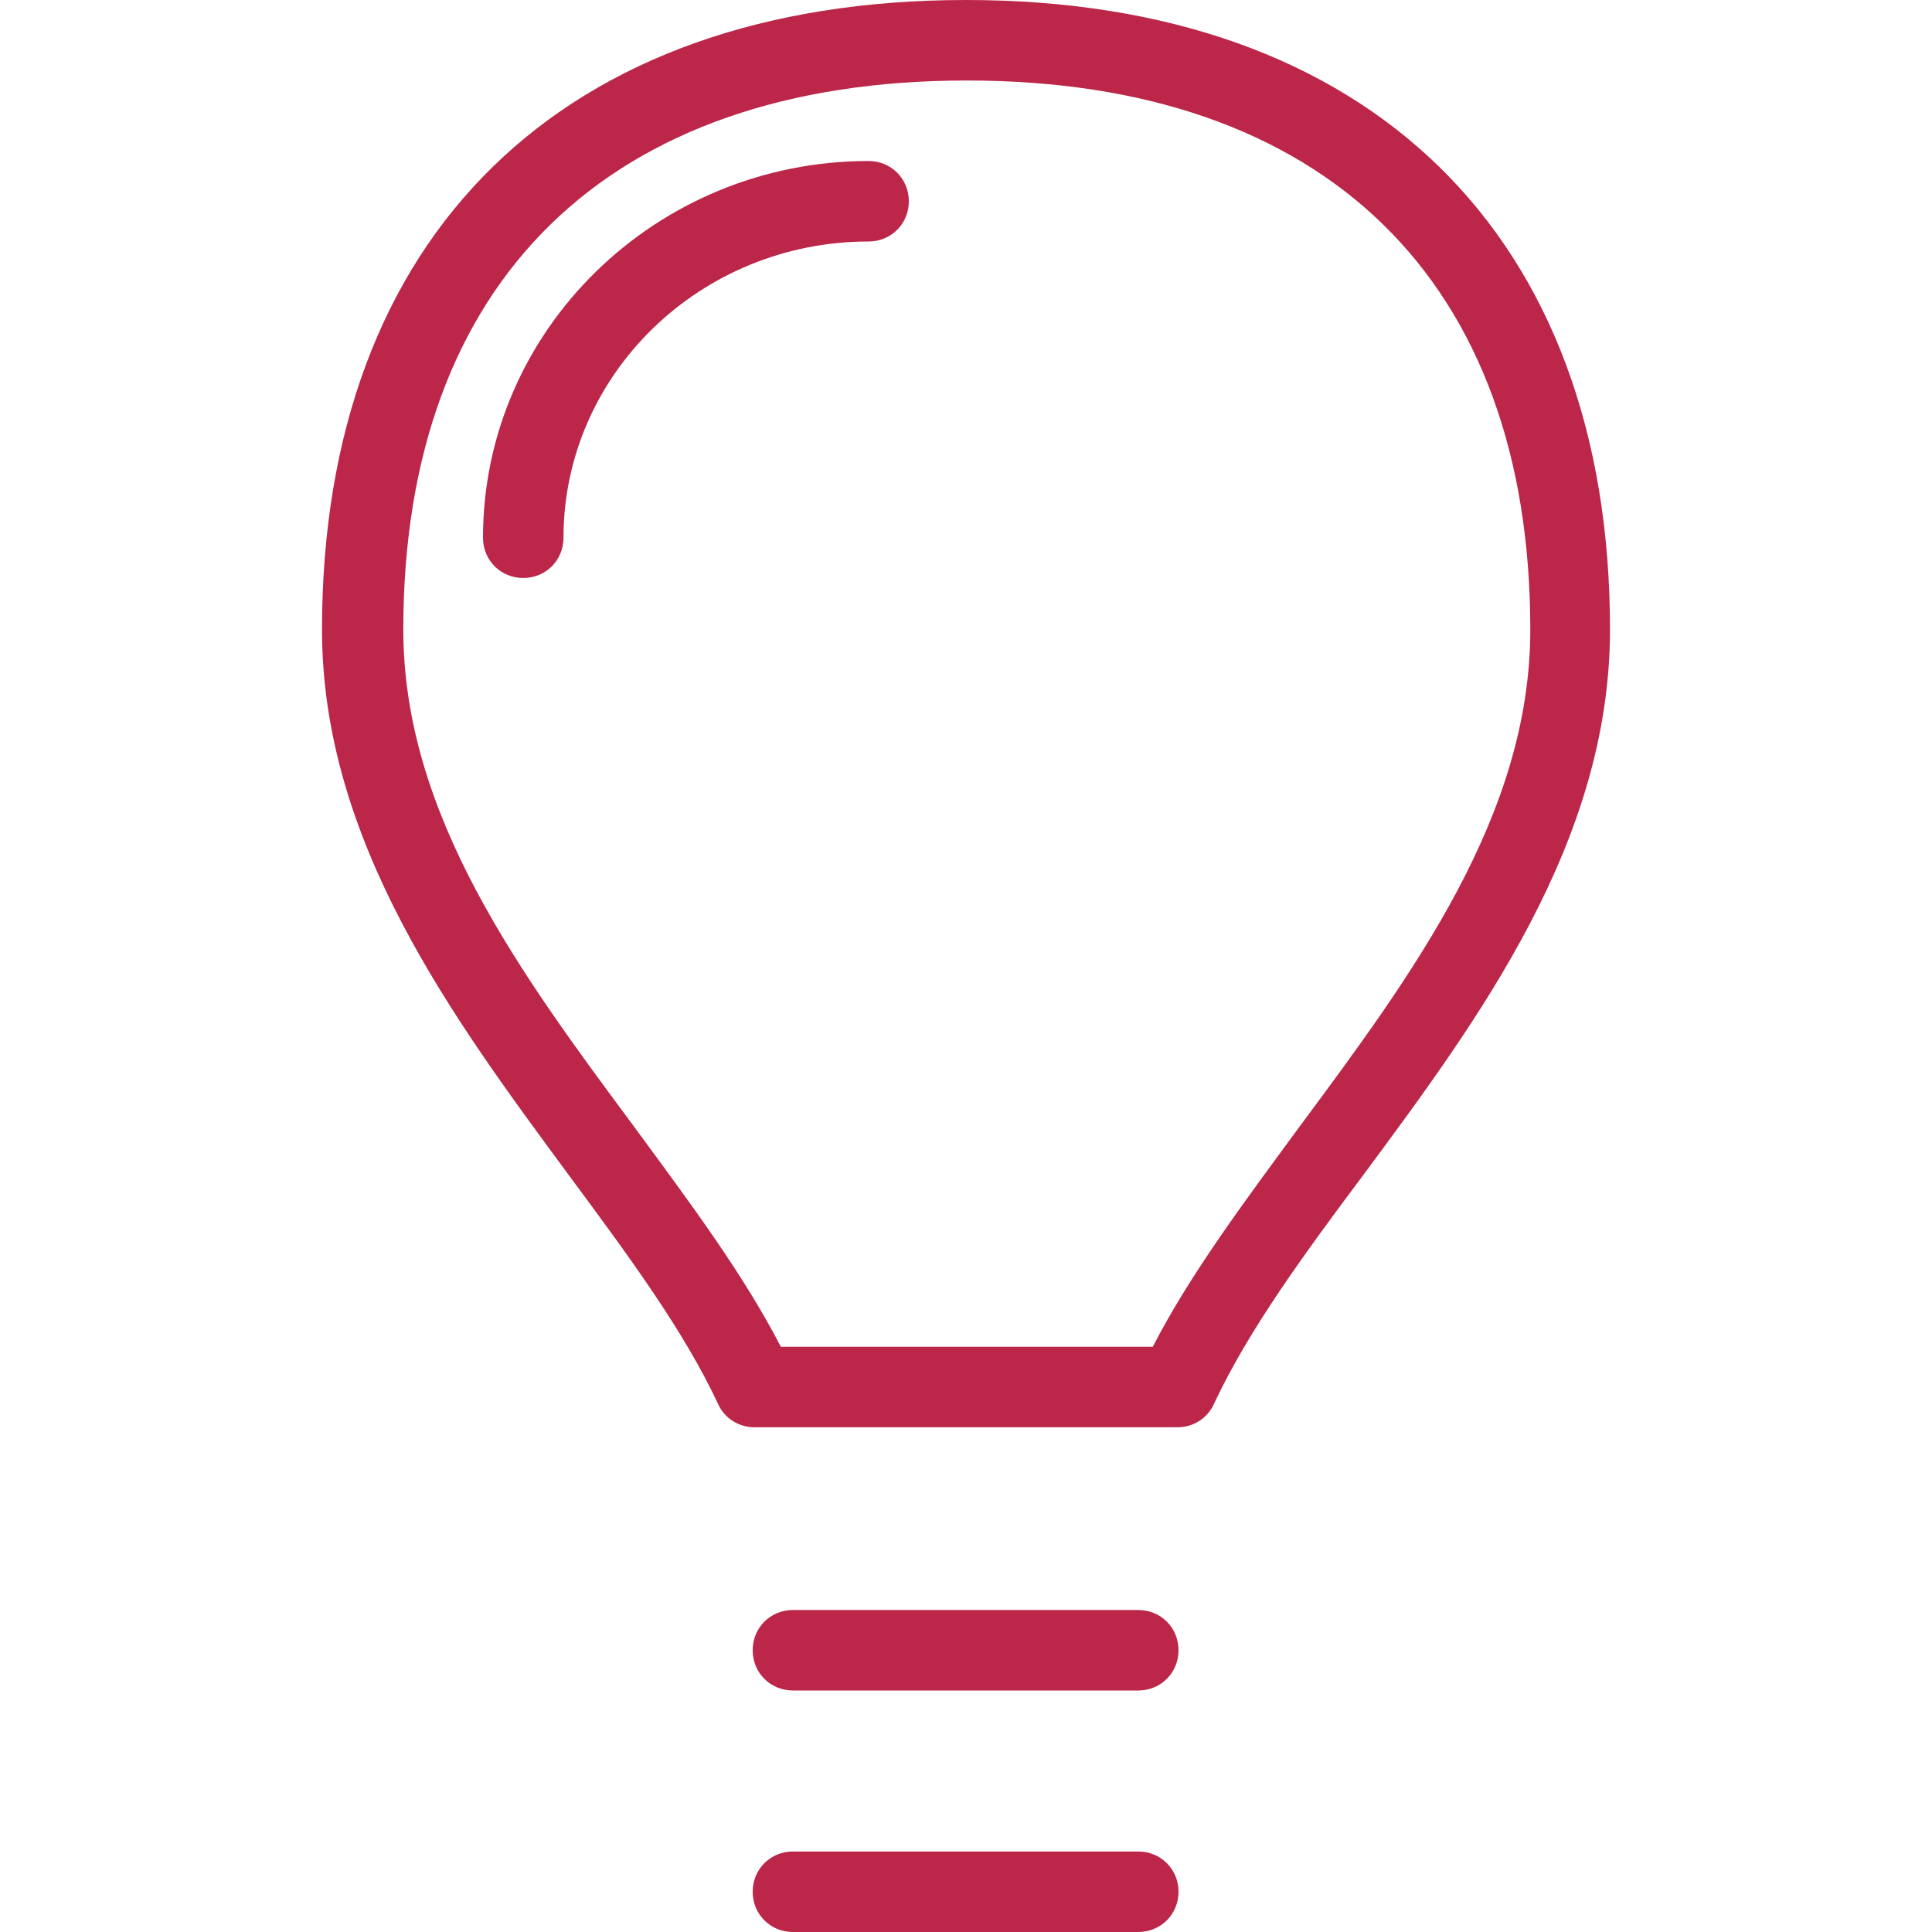 <?xml version="1.0" encoding="UTF-8"?>
<svg id="export" xmlns="http://www.w3.org/2000/svg" viewBox="0 0 24 24">
  <defs>
    <style>
      .cls-1 {
        fill: #bb2649;
      }
    </style>
  </defs>
  <g id="icon_bulb">
    <path class="cls-1" d="M14.14,21h-4.29c-.28,0-.5-.22-.5-.5s.22-.5.5-.5h4.29c.28,0,.5.22.5.5s-.22.5-.5.5Z"/>
    <path class="cls-1" d="M14.14,24h-4.29c-.28,0-.5-.22-.5-.5s.22-.5.5-.5h4.29c.28,0,.5.22.5.5s-.22.5-.5.5Z"/>
    <path class="cls-1" d="M14.62,17.73h-5.25c-.19,0-.37-.11-.45-.29-.43-.92-1.12-1.85-1.86-2.85-1.43-1.94-3.06-4.13-3.06-6.77C4,2.92,6.99,0,12,0s8,2.92,8,7.82c0,2.64-1.63,4.84-3.06,6.77-.74.99-1.43,1.93-1.86,2.85-.08.18-.26.29-.45.29ZM9.69,16.73h4.63c.47-.91,1.13-1.79,1.82-2.73,1.41-1.9,2.87-3.87,2.87-6.18,0-4.33-2.55-6.82-7-6.82s-7,2.49-7,6.82c0,2.31,1.46,4.28,2.87,6.18.69.94,1.35,1.82,1.82,2.73Z"/>
    <path class="cls-1" d="M6.5,7.18c-.28,0-.5-.22-.5-.5,0-2.58,2.15-4.68,4.79-4.68.28,0,.5.22.5.5s-.22.5-.5.5c-2.09,0-3.79,1.65-3.79,3.68,0,.28-.22.5-.5.5Z"/>
  </g>
</svg>